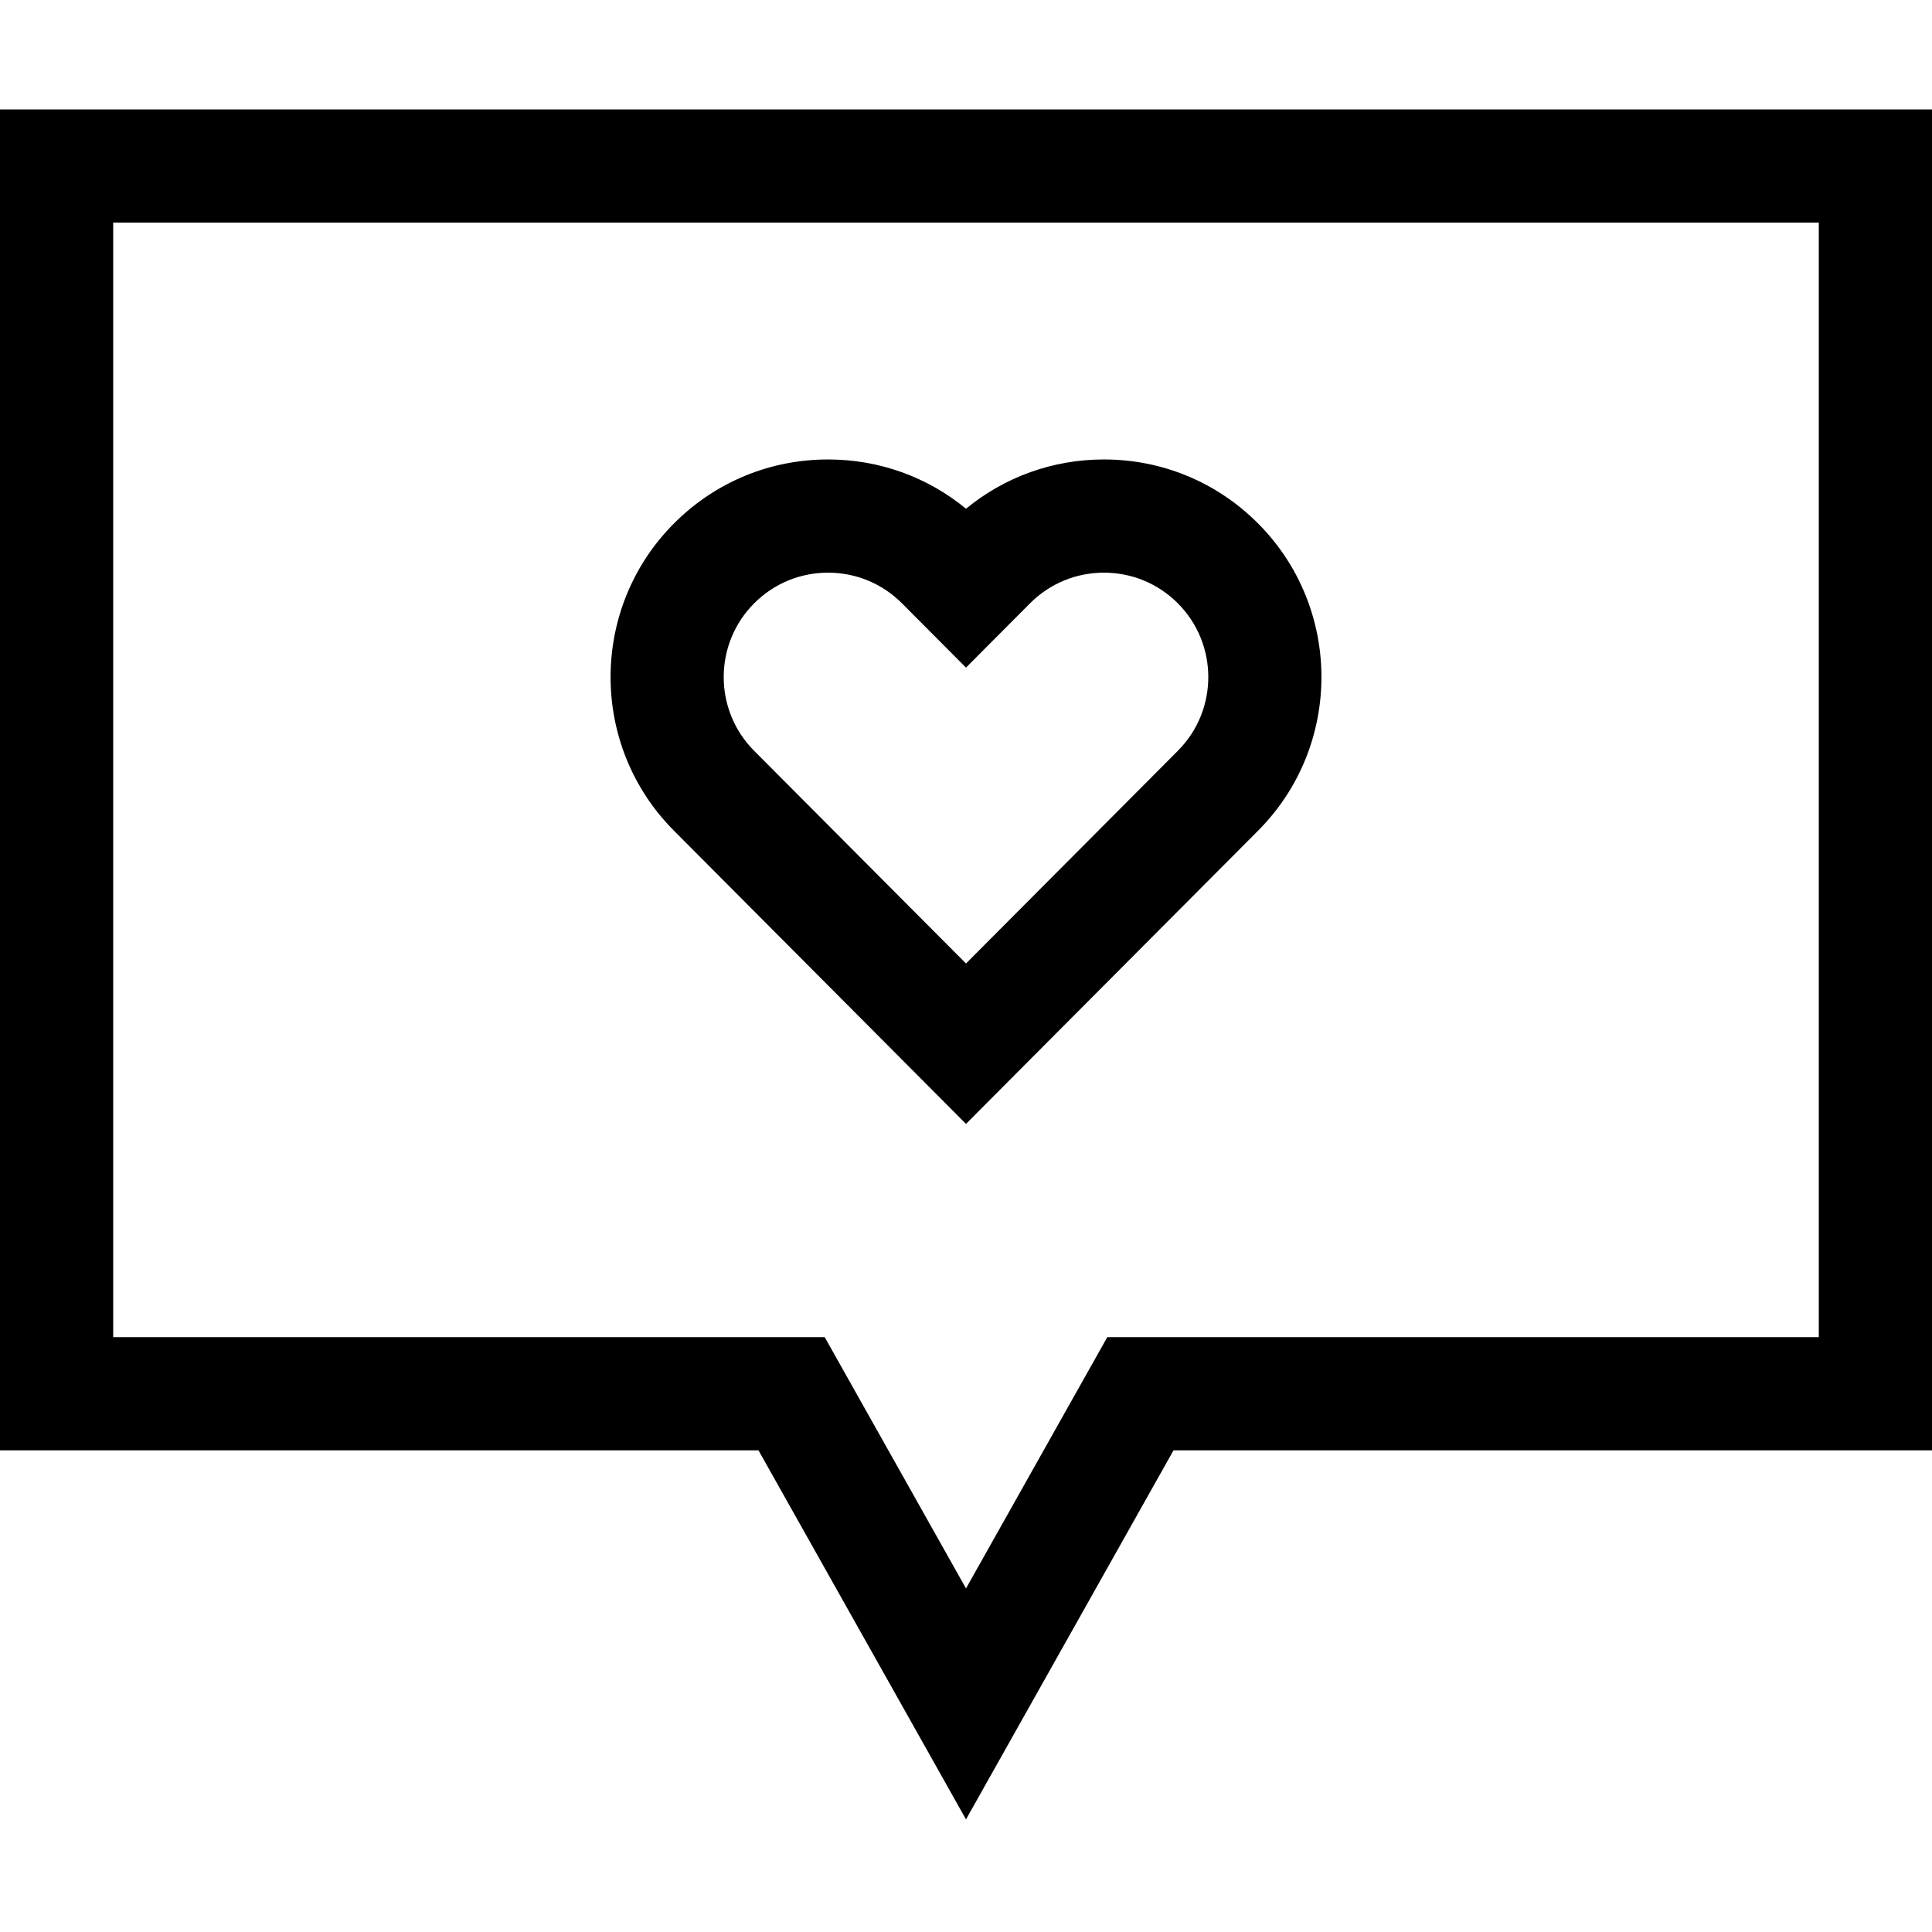<svg viewBox="0 -29 512 512" xmlns="http://www.w3.org/2000/svg"><path d="m0 0v355.352h201.004l54.996 97.805 54.996-97.805h201.004v-355.352zm482 325.352h-188.551l-37.449 66.598-37.449-66.598h-188.551v-295.352h452zm0 0"/><path d="m256 268.844 77.41-77.711c22.441-22.531 22.371-59.117-.156-81.559-10.887-10.844-25.336-16.812-40.695-16.812-.039 0-.078 0-.117 0-13.449.027-26.188 4.625-36.441 13.059-10.25-8.434-22.988-13.031-36.441-13.059-.039 0-.074 0-.113 0-15.363 0-29.812 5.969-40.695 16.812-22.527 22.441-22.602 59.027-.16 81.559zm-56.082-138.016c5.227-5.203 12.156-8.066 19.527-8.066h.055c7.391.016 14.336 2.906 19.551 8.145l16.949 17.016 16.949-17.02c5.215-5.234 12.16-8.125 19.551-8.141h.055c7.371 0 14.305 2.863 19.527 8.066 10.809 10.77 10.844 28.32.074 39.129l-56.156 56.379-56.156-56.375c-10.77-10.812-10.734-28.363.074-39.133zm0 0"/></svg>